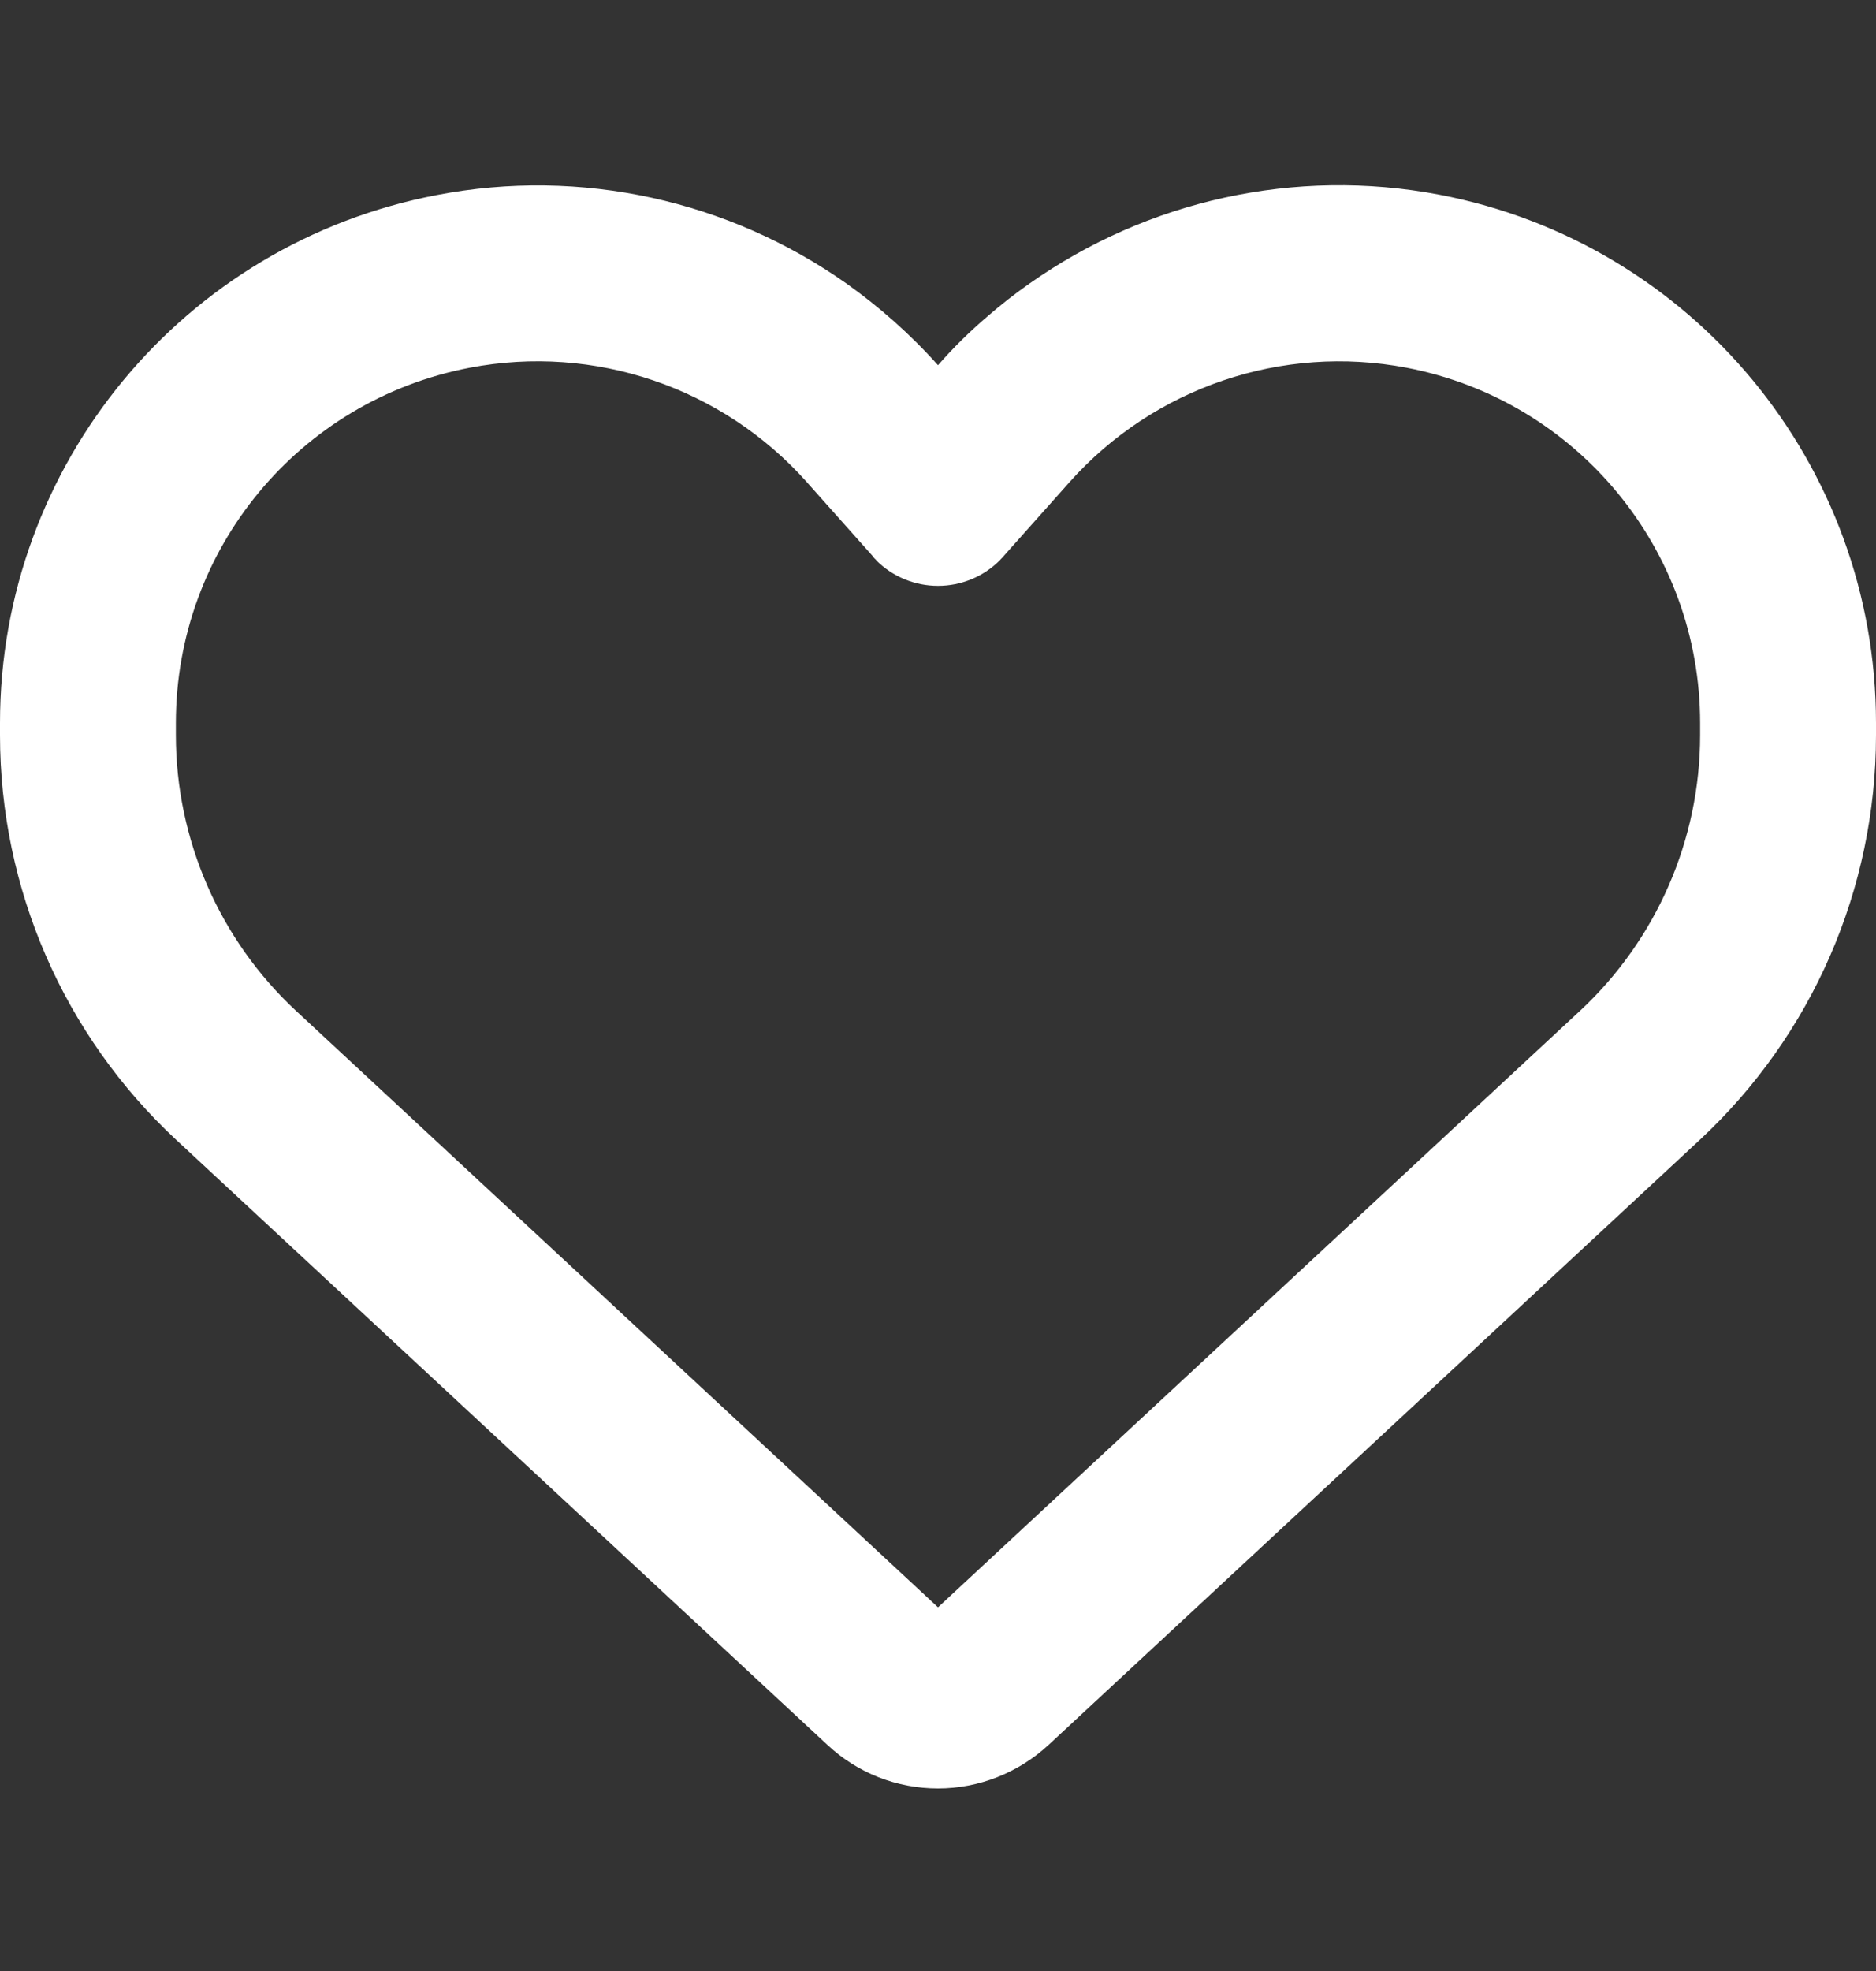 <svg width="20" height="21" viewBox="0 0 20 21" fill="none" xmlns="http://www.w3.org/2000/svg">
<rect x="0" y="0" width="20" height="21" fill="#333333" stroke="none"/>
<g id="Frame">
<path id="Vector" d="M8.82 18.59L8.723 18.5L1.879 12.145C0.68 11.031 0 9.469 0 7.832V7.703C0 4.953 1.953 2.594 4.656 2.078C6.195 1.781 7.77 2.137 9.023 3.02C9.375 3.27 9.703 3.559 10 3.891C10.164 3.703 10.34 3.531 10.527 3.371C10.672 3.246 10.82 3.129 10.977 3.02C12.23 2.137 13.805 1.781 15.344 2.074C18.047 2.59 20 4.953 20 7.703V7.832C20 9.469 19.32 11.031 18.121 12.145L11.277 18.5L11.18 18.59C10.859 18.887 10.438 19.055 10 19.055C9.562 19.055 9.141 18.891 8.82 18.59ZM9.34 5.965C9.324 5.953 9.312 5.937 9.301 5.922L8.605 5.141L8.602 5.137C7.699 4.125 6.336 3.664 5.008 3.918C3.188 4.266 1.875 5.852 1.875 7.703V7.832C1.875 8.945 2.34 10.012 3.156 10.77L10 17.125L16.844 10.77C17.66 10.012 18.125 8.945 18.125 7.832V7.703C18.125 5.855 16.812 4.266 14.996 3.918C13.668 3.664 12.301 4.129 11.402 5.137C11.402 5.137 11.402 5.137 11.398 5.141C11.395 5.145 11.398 5.141 11.395 5.145L10.699 5.926C10.688 5.941 10.672 5.953 10.66 5.969C10.484 6.145 10.246 6.242 10 6.242C9.754 6.242 9.516 6.145 9.34 5.969V5.965Z" fill="white"/>
</g>
</svg>
